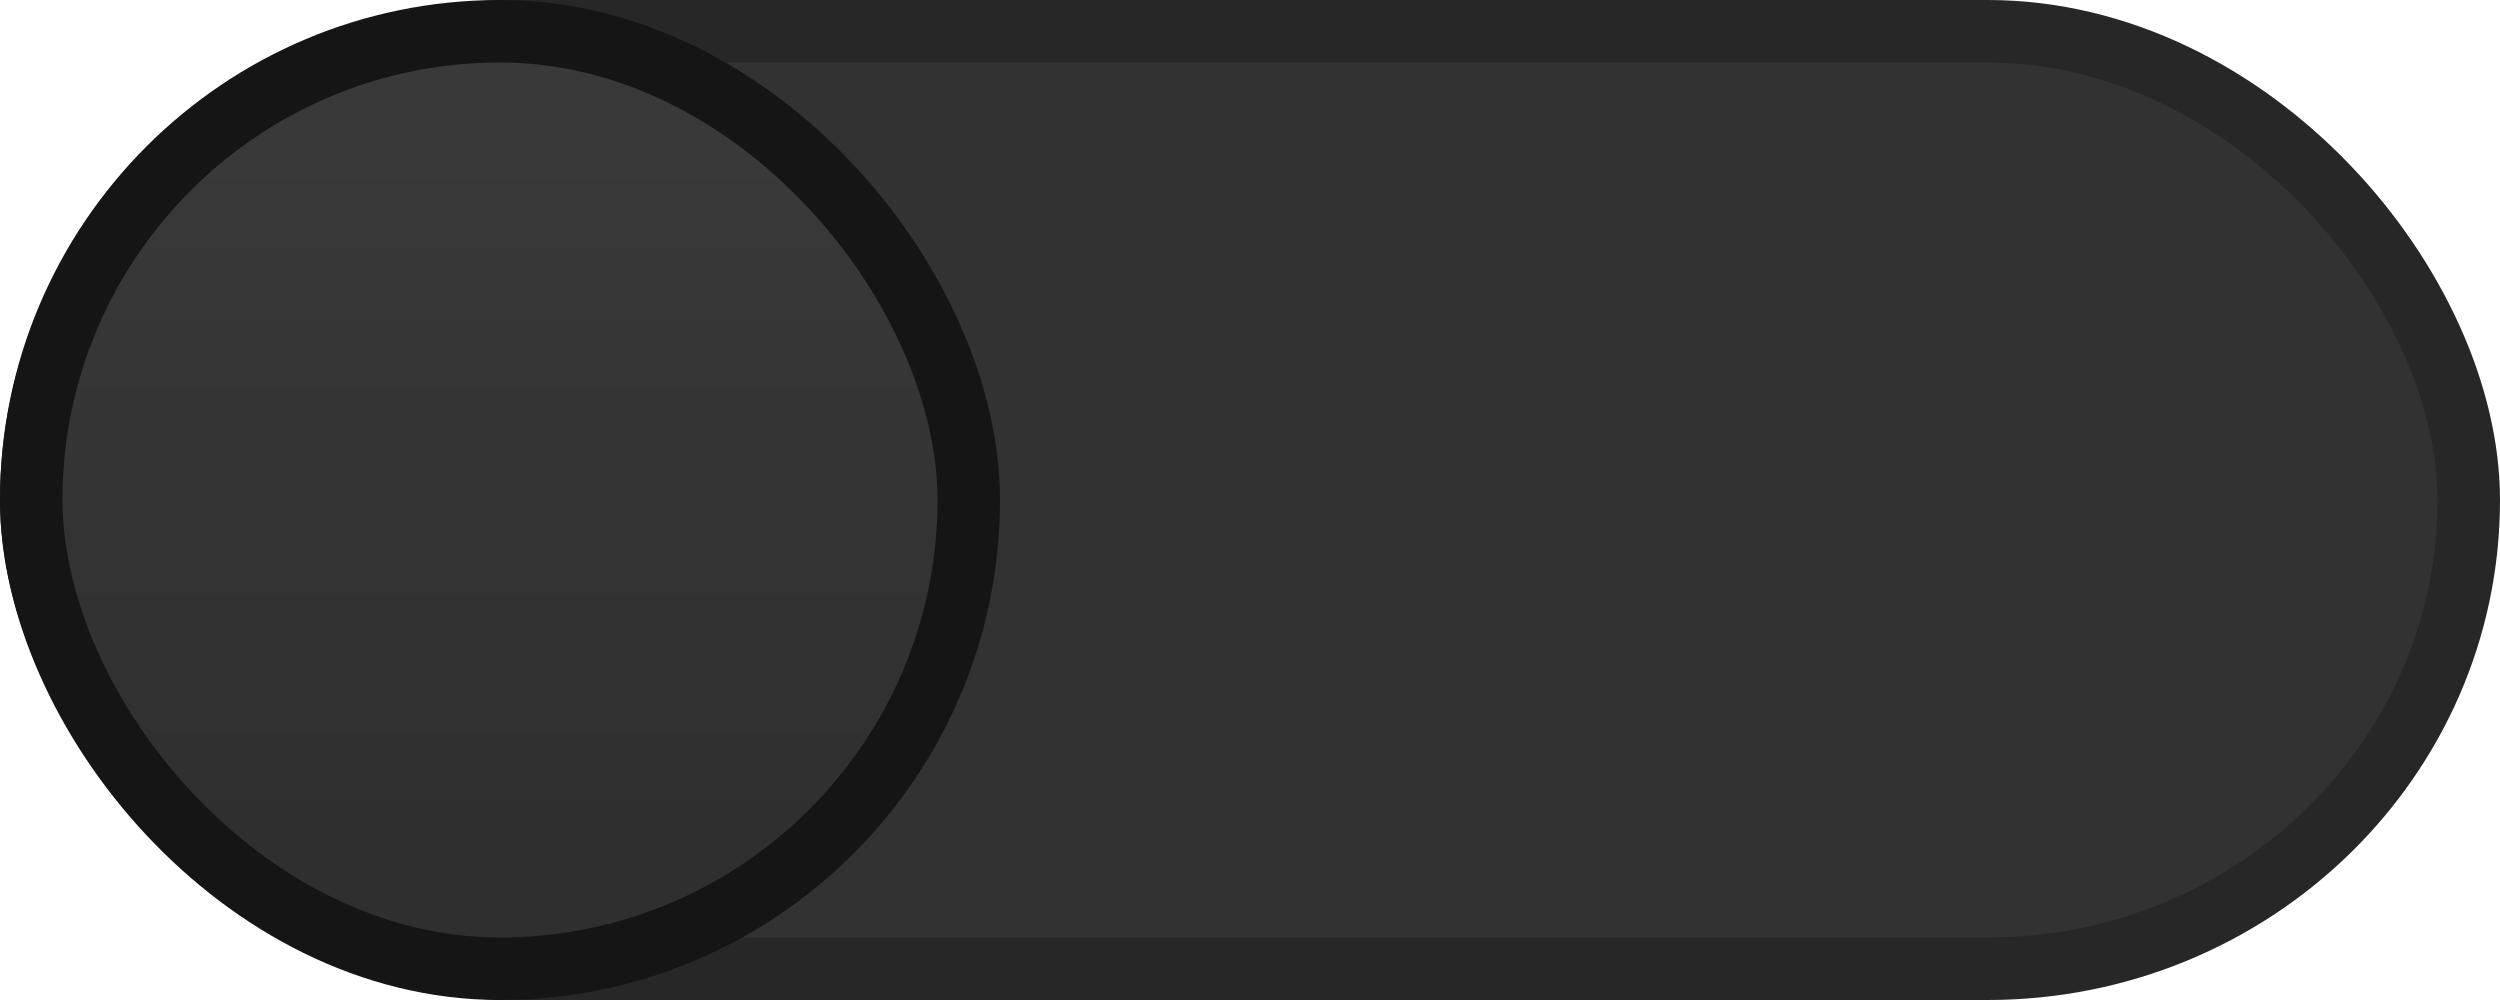 <?xml version="1.0" encoding="UTF-8" standalone="no"?>
<svg
   xmlns:dc="http://purl.org/dc/elements/1.1/"
   xmlns:cc="http://creativecommons.org/ns#"
   xmlns:rdf="http://www.w3.org/1999/02/22-rdf-syntax-ns#"
   xmlns:svg="http://www.w3.org/2000/svg"
   xmlns="http://www.w3.org/2000/svg"
   xmlns:xlink="http://www.w3.org/1999/xlink"
   xmlns:sodipodi="http://sodipodi.sourceforge.net/DTD/sodipodi-0.dtd"
   xmlns:inkscape="http://www.inkscape.org/namespaces/inkscape"
   width="40"
   height="16"
   version="1.1"
   id="svg16"
   sodipodi:docname="toggle-off-dark.svg"
   inkscape:version="0.92.4 5da689c313, 2019-01-14">
  <sodipodi:namedview
     pagecolor="#ffffff"
     bordercolor="#666666"
     borderopacity="1"
     objecttolerance="10"
     gridtolerance="10"
     guidetolerance="10"
     inkscape:pageopacity="0"
     inkscape:pageshadow="2"
     inkscape:window-width="1366"
     inkscape:window-height="673"
     id="namedview18"
     showgrid="true"
     inkscape:snap-nodes="false"
     inkscape:snap-bbox="true"
     inkscape:bbox-paths="true"
     inkscape:snap-bbox-edge-midpoints="false"
     inkscape:bbox-nodes="true"
     inkscape:snap-bbox-midpoints="false"
     inkscape:zoom="19.245602"
     inkscape:cx="19.024876"
     inkscape:cy="7.3321764"
     inkscape:window-x="0"
     inkscape:window-y="24"
     inkscape:window-maximized="1"
     inkscape:current-layer="svg16">
    <inkscape:grid
       type="xygrid"
       id="grid827" />
  </sodipodi:namedview>
  <defs
     id="defs8">
    <linearGradient
       id="a">
      <stop
         offset="0"
         stop-color="#39393a"
         id="stop2" />
      <stop
         offset="1"
         stop-color="#302f30"
         id="stop4" />
    </linearGradient>
    <linearGradient
       xlink:href="#a"
       id="b"
       x1="53"
       y1="294.429"
       x2="53"
       y2="309.804"
       gradientUnits="userSpaceOnUse"
       gradientTransform="matrix(0.709,0,0,0.717,-30.222,-208.755)" />
  </defs>
  <rect
     id="rect10"
     ry="7.5"
     rx="7.701"
     y="0.5"
     x="0.5"
     height="15"
     width="39"
     style="fill:#323233;stroke:#272728;stroke-width:1;stroke-miterlimit:4;stroke-dasharray:none;marker:none" />
  <rect
     id="rect12"
     style="fill:url(#b);stroke:#151515;stroke-width:1;stroke-miterlimit:4;stroke-dasharray:none;marker:none"
     width="15"
     height="15"
     x="0.5"
     y="0.5"
     rx="10.455"
     ry="10.455" />
</svg>
